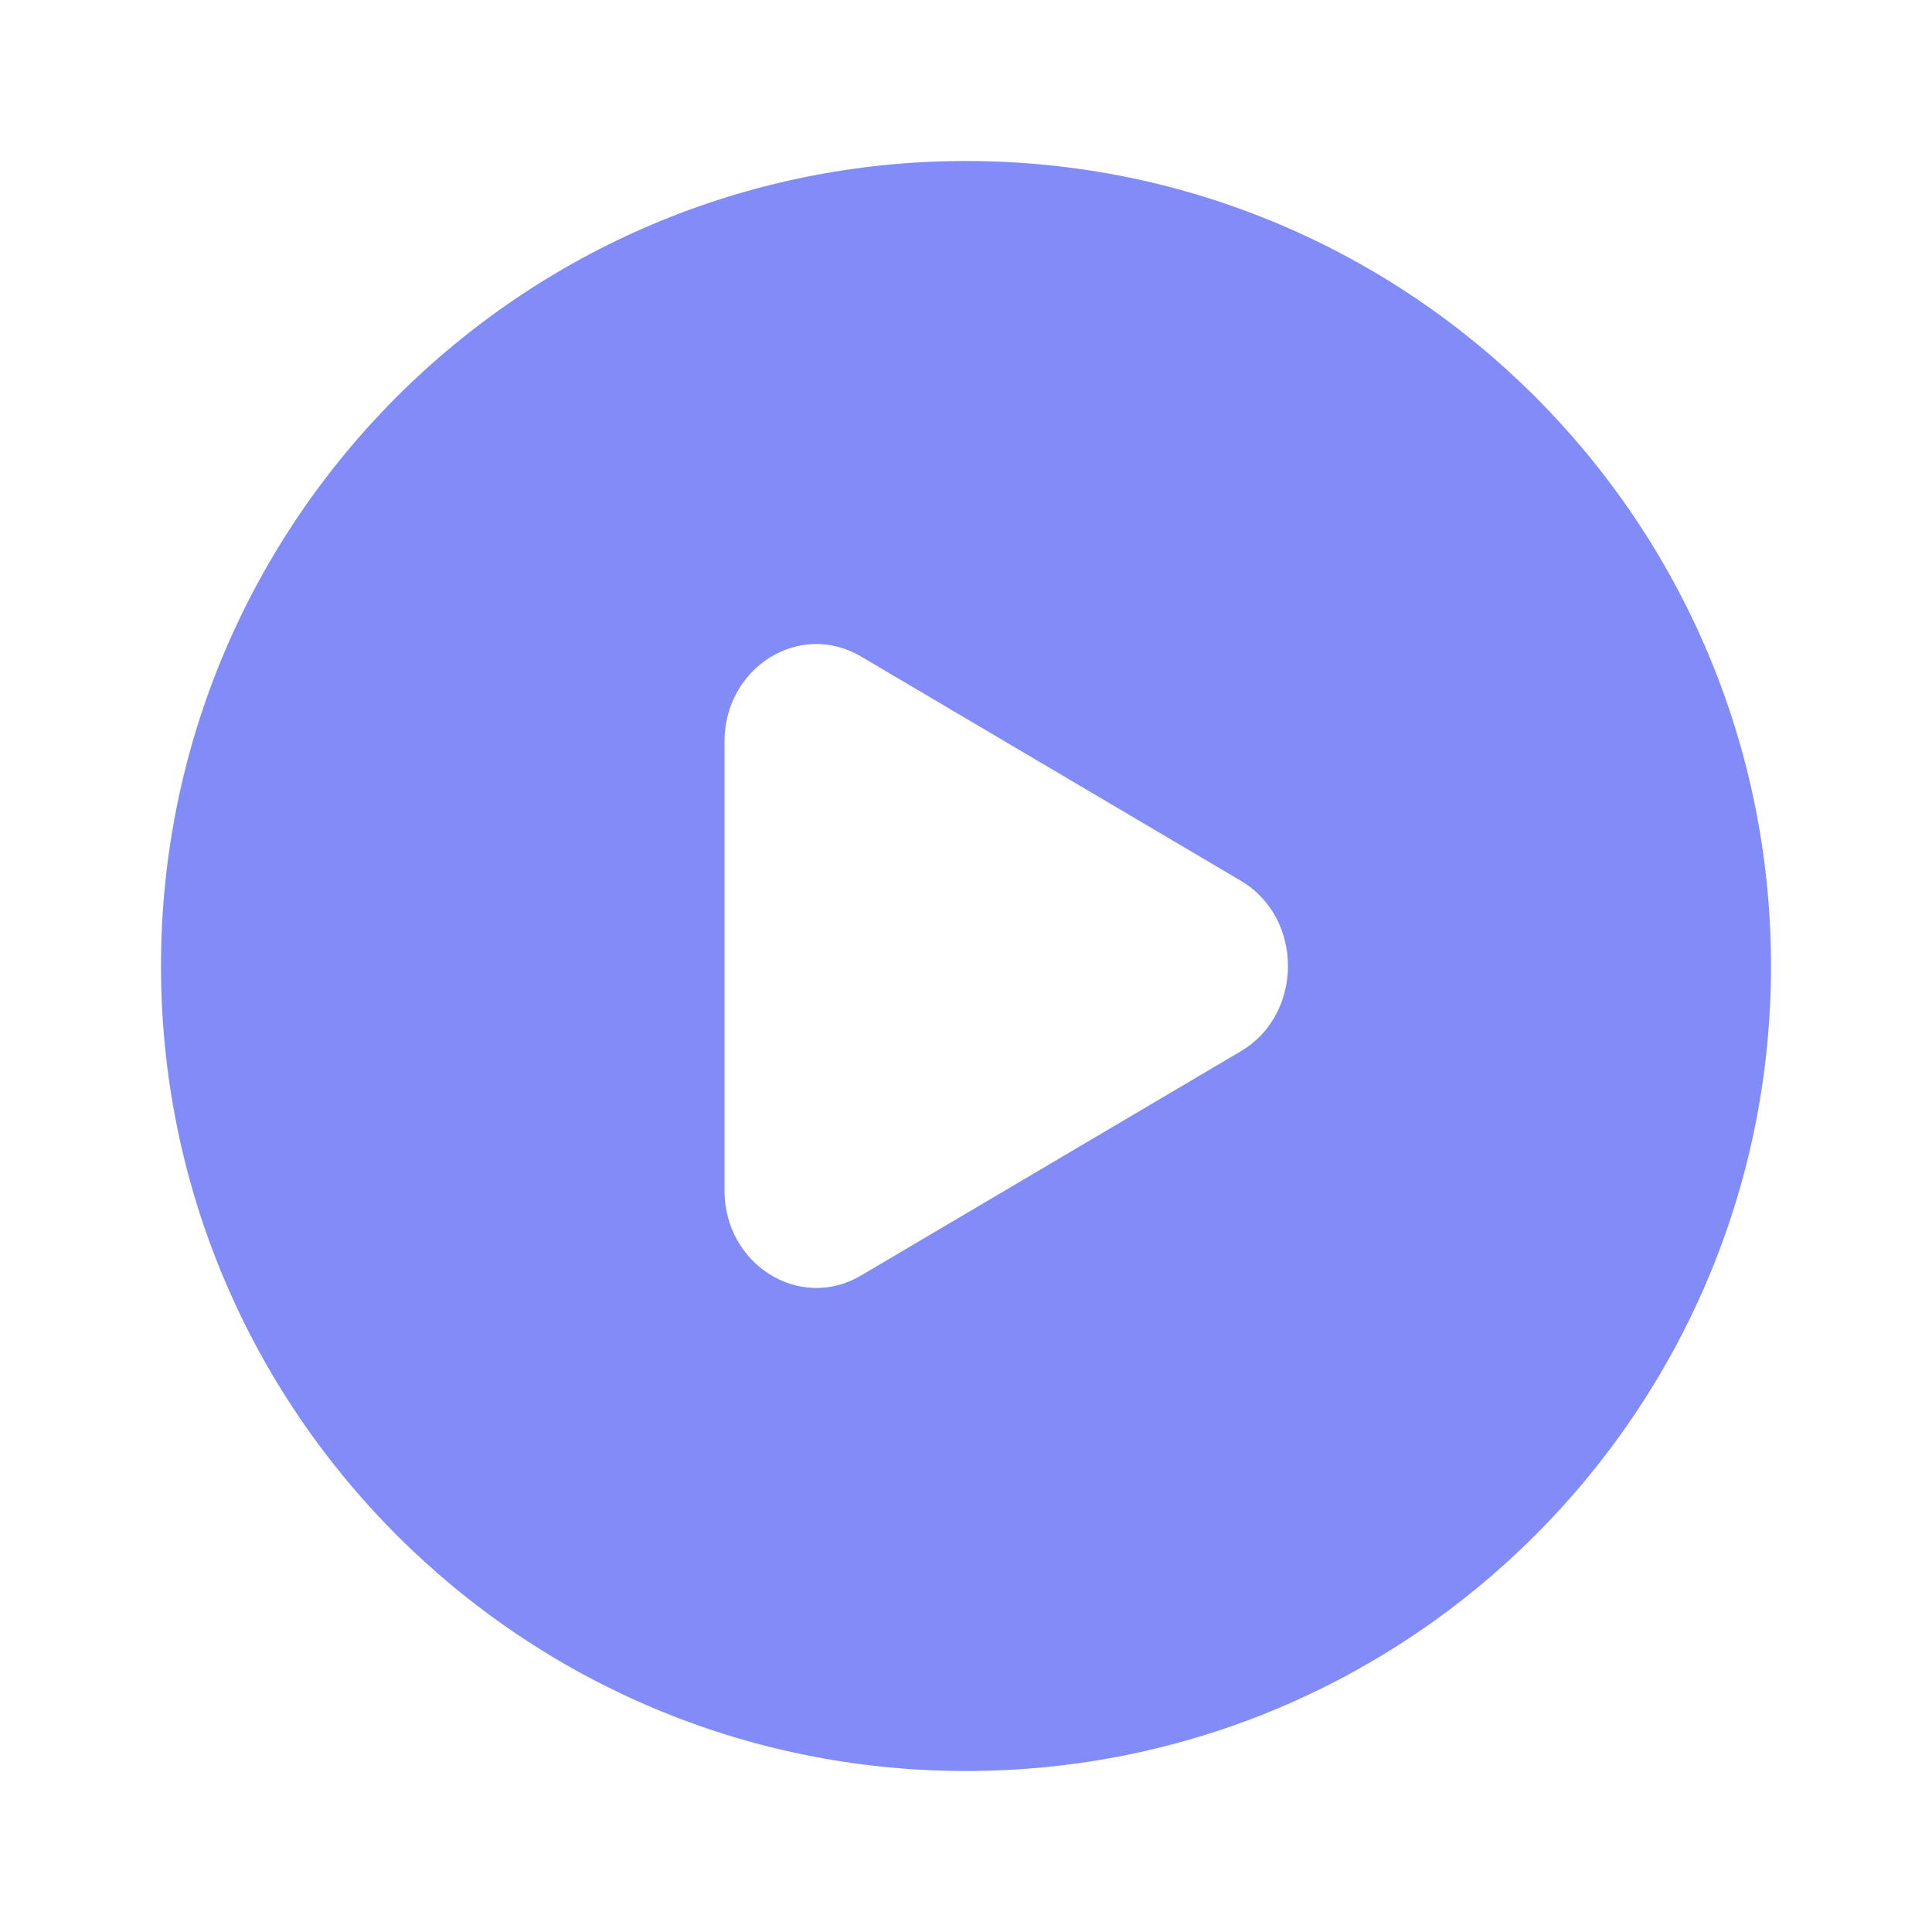 <svg width="800px" height="800px" viewBox="0 0 24 24" fill="#fff" xmlns="http://www.w3.org/2000/svg">

    <g id="SVGRepo_bgCarrier" stroke-width="0" />

    <g id="SVGRepo_tracerCarrier" stroke-linecap="round" stroke-linejoin="round" />

    <g id="SVGRepo_iconCarrier">
        <path fill-rule="evenodd" clip-rule="evenodd"
            d="M12 22C17.523 22 22 17.523 22 12C22 6.477 17.523 2 12 2C6.477 2 2 6.477 2 12C2 17.523 6.477 22 12 22ZM10.694 15.846L15.414 13.059C16.195 12.597 16.195 11.403 15.414 10.941L10.694 8.154C9.934 7.706 9 8.289 9 9.213V14.787C9 15.71 9.934 16.294 10.694 15.846Z"
            fill="#818cf8" />
    </g>

</svg>